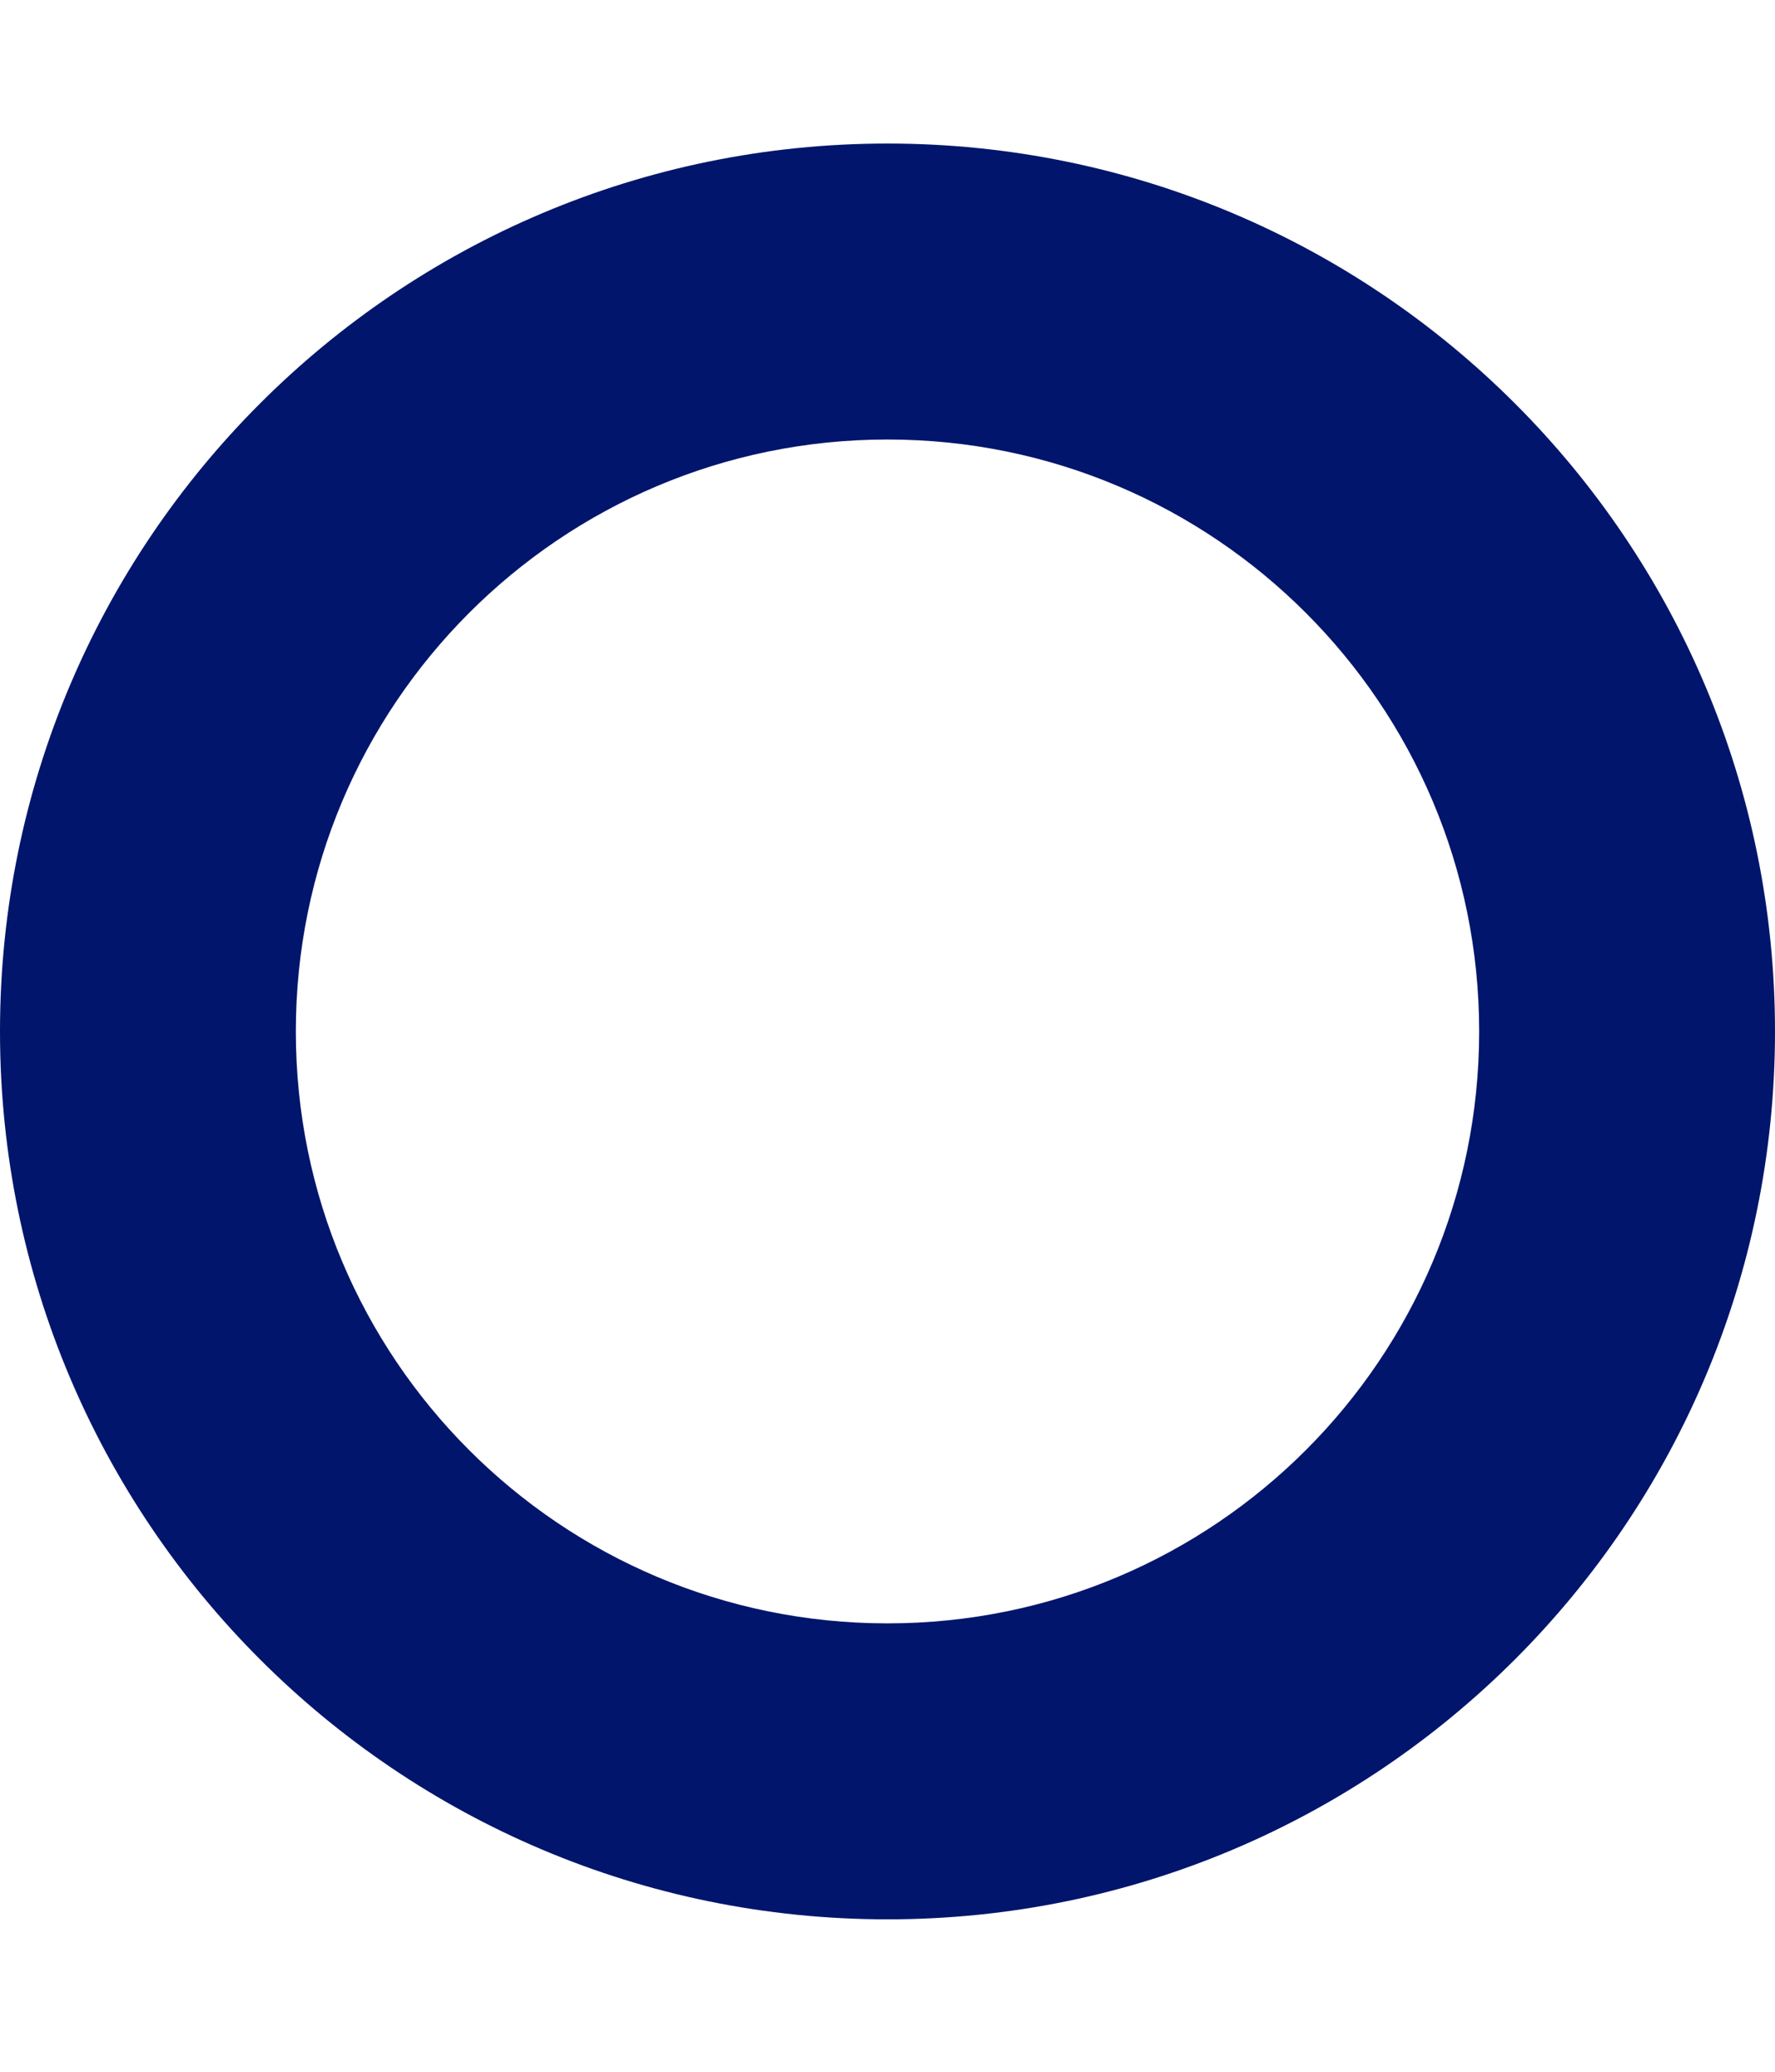 <svg width="6" height="7" viewBox="0 0 6 7" fill="none" xmlns="http://www.w3.org/2000/svg">
<path fill-rule="evenodd" clip-rule="evenodd" d="M3 5.485C4.105 5.485 5 4.59 5 3.485C5 2.381 4.105 1.485 3 1.485C1.895 1.485 1 2.381 1 3.485C1 4.59 1.895 5.485 3 5.485ZM3 6.485C4.657 6.485 6 5.142 6 3.485C6 1.828 4.657 0.485 3 0.485C1.343 0.485 0 1.828 0 3.485C0 5.142 1.343 6.485 3 6.485Z" fill="#00156B"/>
</svg>
